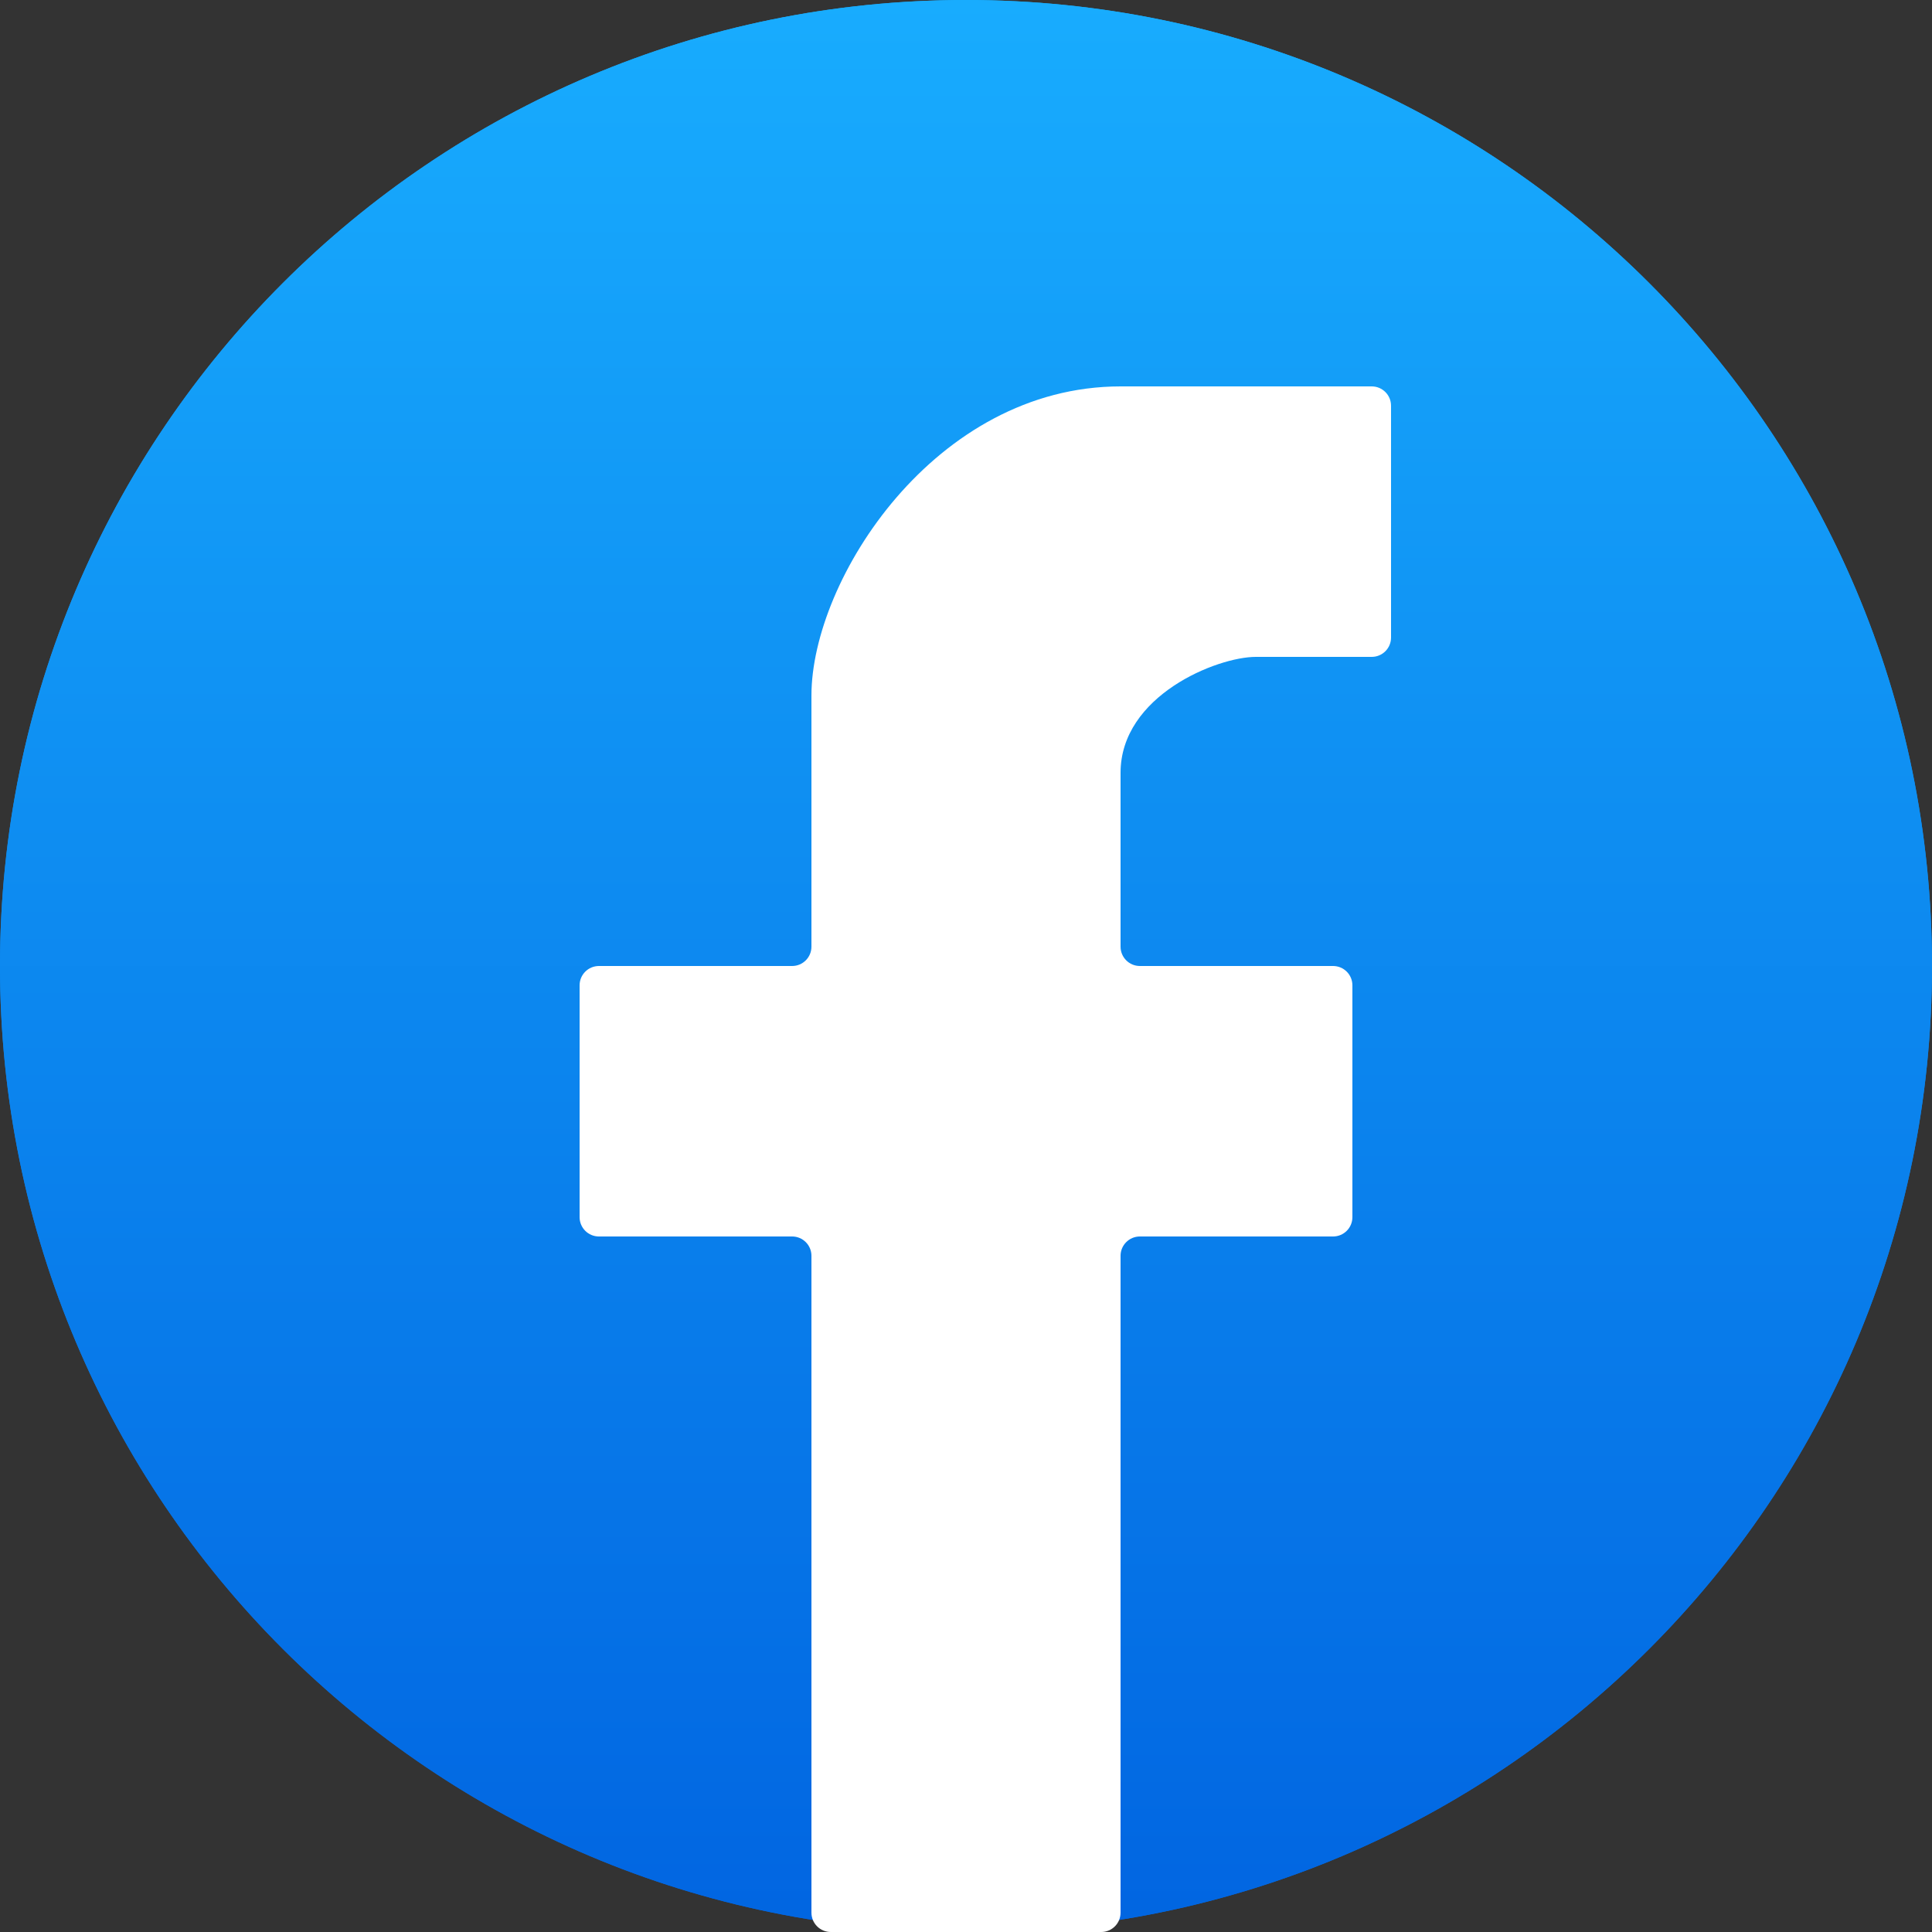 <svg width="40" height="40" viewBox="0 0 40 40" fill="none" xmlns="http://www.w3.org/2000/svg">
<rect x="0" y="0" width="40" height="40" fill="#333333" stroke="none"/>
<path d="M40 20C40 31.046 31.046 40 20 40C8.954 40 0 31.046 0 20C0 8.954 8.954 0 20 0C31.046 0 40 8.954 40 20Z" fill="url(#paint0_linear_10_1124)"/>
<path d="M40 20C40 31.046 31.046 40 20 40C8.954 40 0 31.046 0 20C0 8.954 8.954 0 20 0C31.046 0 40 8.954 40 20Z" fill="url(#paint1_linear_10_1124)"/>
<path d="M16.8 26V39.6C16.8 39.821 16.979 40 17.2 40H22.8C23.021 40 23.2 39.821 23.2 39.6V26C23.2 25.779 23.379 25.6 23.6 25.6H27.6C27.821 25.6 28 25.421 28 25.2V20.4C28 20.179 27.821 20 27.6 20H23.6C23.379 20 23.2 19.821 23.2 19.6V16C23.2 14.4 25.2 13.6 26 13.6H28.4C28.621 13.6 28.8 13.421 28.8 13.2V8.4C28.8 8.179 28.621 8 28.4 8H23.2C19.36 8 16.8 12 16.8 14.4V19.6C16.8 19.821 16.621 20 16.4 20H12.4C12.179 20 12 20.179 12 20.4V25.2C12 25.421 12.179 25.6 12.4 25.6H16.4C16.621 25.6 16.8 25.779 16.8 26Z" fill="white"/>
<defs>
<linearGradient id="paint0_linear_10_1124" x1="20" y1="0" x2="20" y2="40" gradientUnits="userSpaceOnUse">
<stop stop-color="#18ACFE"/>
<stop offset="1" stop-color="#0165E1"/>
</linearGradient>
<linearGradient id="paint1_linear_10_1124" x1="20" y1="0" x2="20" y2="40" gradientUnits="userSpaceOnUse">
<stop stop-color="#18ACFE"/>
<stop offset="1" stop-color="#0165E1"/>
</linearGradient>
</defs>
</svg>
